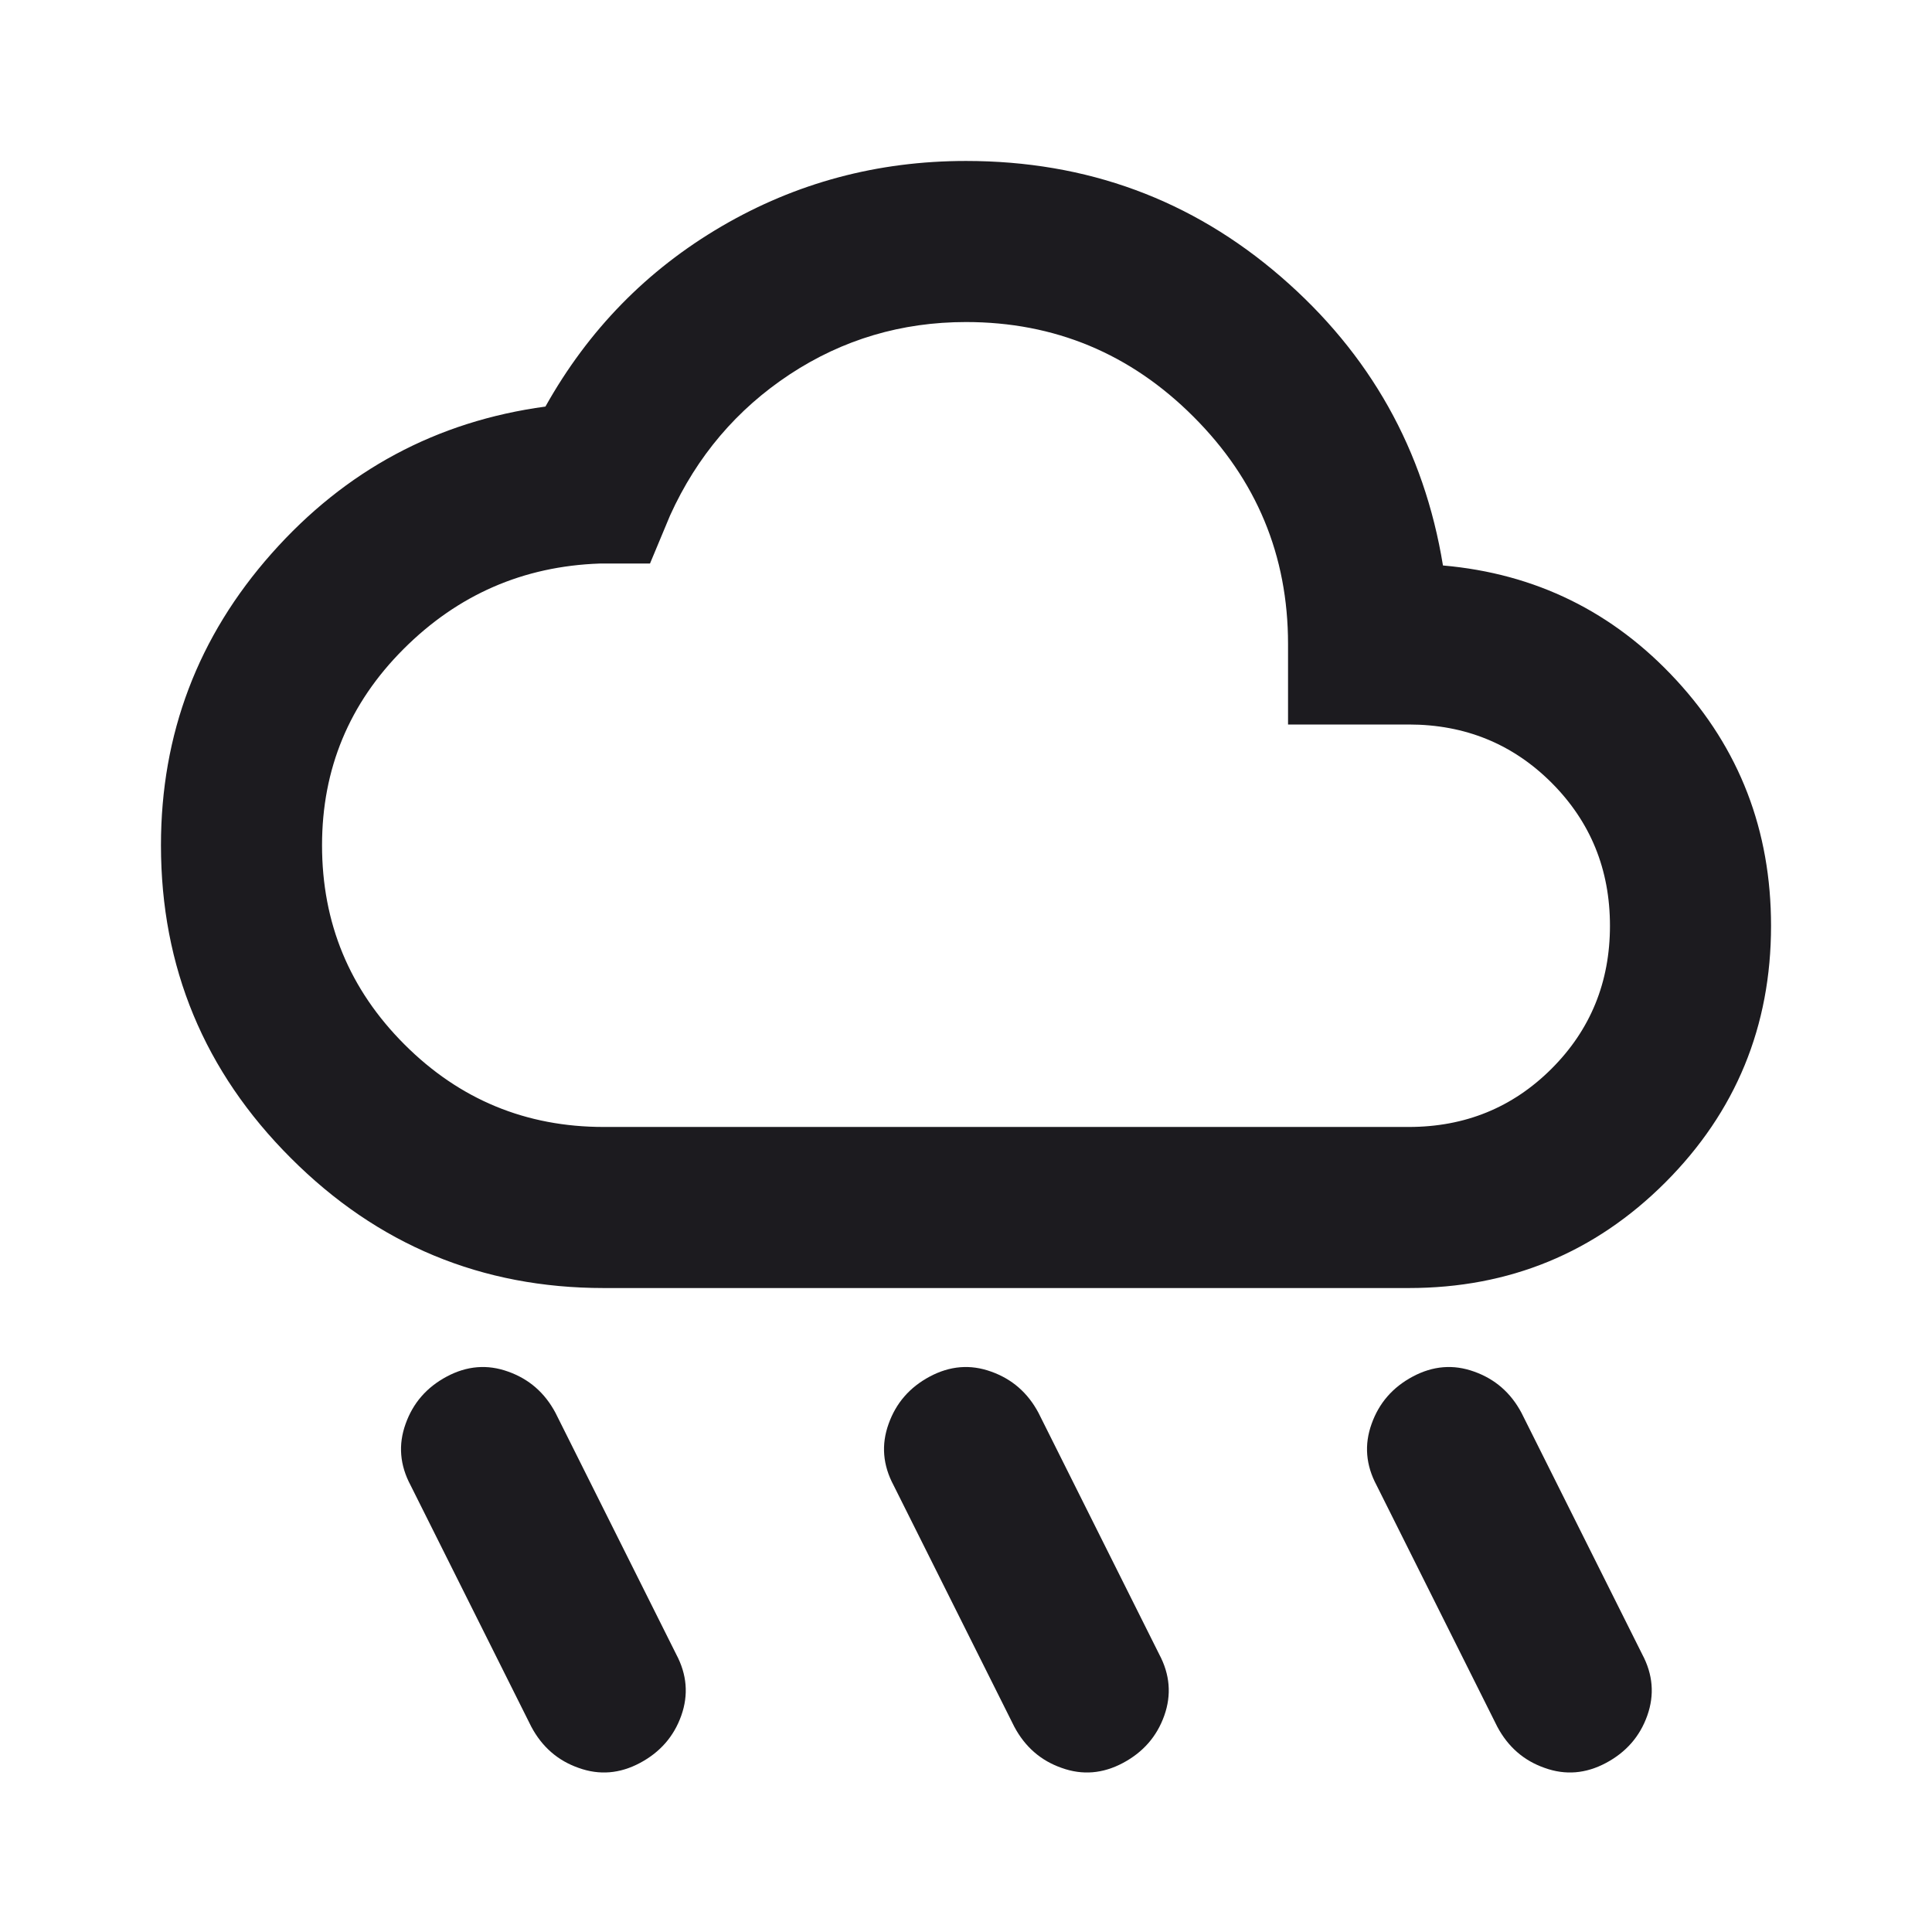 <svg width="16" height="16" viewBox="0 0 16 16" fill="none" xmlns="http://www.w3.org/2000/svg">
<mask id="mask0_1_733" style="mask-type:alpha" maskUnits="userSpaceOnUse" x="0" y="0" width="16" height="16">
<rect width="16" height="16" fill="#D9D9D9"/>
</mask>
<g mask="url(#mask0_1_733)">
<path d="M9.3 14.6C9.133 14.689 8.964 14.703 8.792 14.641C8.62 14.581 8.489 14.467 8.4 14.3L7.4 12.3C7.311 12.133 7.297 11.964 7.359 11.792C7.42 11.62 7.533 11.489 7.7 11.4C7.867 11.311 8.036 11.297 8.208 11.359C8.38 11.42 8.511 11.533 8.6 11.7L9.6 13.7C9.689 13.867 9.703 14.036 9.642 14.208C9.581 14.38 9.467 14.511 9.3 14.6ZM13.3 14.6C13.133 14.689 12.964 14.703 12.792 14.641C12.62 14.581 12.489 14.467 12.4 14.3L11.4 12.3C11.311 12.133 11.297 11.964 11.359 11.792C11.42 11.62 11.533 11.489 11.7 11.4C11.867 11.311 12.036 11.297 12.208 11.359C12.38 11.42 12.511 11.533 12.6 11.7L13.6 13.7C13.689 13.867 13.703 14.036 13.642 14.208C13.581 14.38 13.467 14.511 13.3 14.6ZM5.3 14.6C5.133 14.689 4.964 14.703 4.792 14.641C4.62 14.581 4.489 14.467 4.4 14.3L3.4 12.3C3.311 12.133 3.297 11.964 3.359 11.792C3.42 11.62 3.533 11.489 3.7 11.4C3.867 11.311 4.036 11.297 4.208 11.359C4.38 11.42 4.511 11.533 4.6 11.7L5.6 13.7C5.689 13.867 5.703 14.036 5.642 14.208C5.581 14.38 5.467 14.511 5.3 14.6ZM5 10.667C3.989 10.667 3.125 10.308 2.409 9.591C1.692 8.875 1.333 8.011 1.333 7C1.333 6.078 1.639 5.272 2.25 4.583C2.861 3.894 3.617 3.489 4.517 3.367C4.872 2.733 5.358 2.236 5.975 1.875C6.592 1.514 7.267 1.333 8 1.333C9 1.333 9.869 1.653 10.608 2.292C11.347 2.931 11.794 3.728 11.95 4.683C12.717 4.75 13.361 5.067 13.883 5.633C14.406 6.2 14.667 6.878 14.667 7.667C14.667 8.5 14.375 9.208 13.792 9.792C13.209 10.375 12.5 10.667 11.667 10.667H5ZM5 9.333H11.667C12.133 9.333 12.528 9.172 12.85 8.85C13.172 8.528 13.333 8.133 13.333 7.667C13.333 7.2 13.172 6.806 12.85 6.483C12.528 6.161 12.133 6 11.667 6H10.667V5.333C10.667 4.6 10.406 3.972 9.883 3.45C9.361 2.928 8.733 2.667 8 2.667C7.467 2.667 6.98 2.811 6.541 3.1C6.103 3.389 5.772 3.778 5.55 4.267L5.383 4.667H4.967C4.333 4.689 3.792 4.925 3.342 5.375C2.892 5.825 2.667 6.367 2.667 7C2.667 7.644 2.894 8.194 3.35 8.65C3.806 9.106 4.356 9.333 5 9.333Z" fill="#1C1B1F"/>
</g>
</svg>
